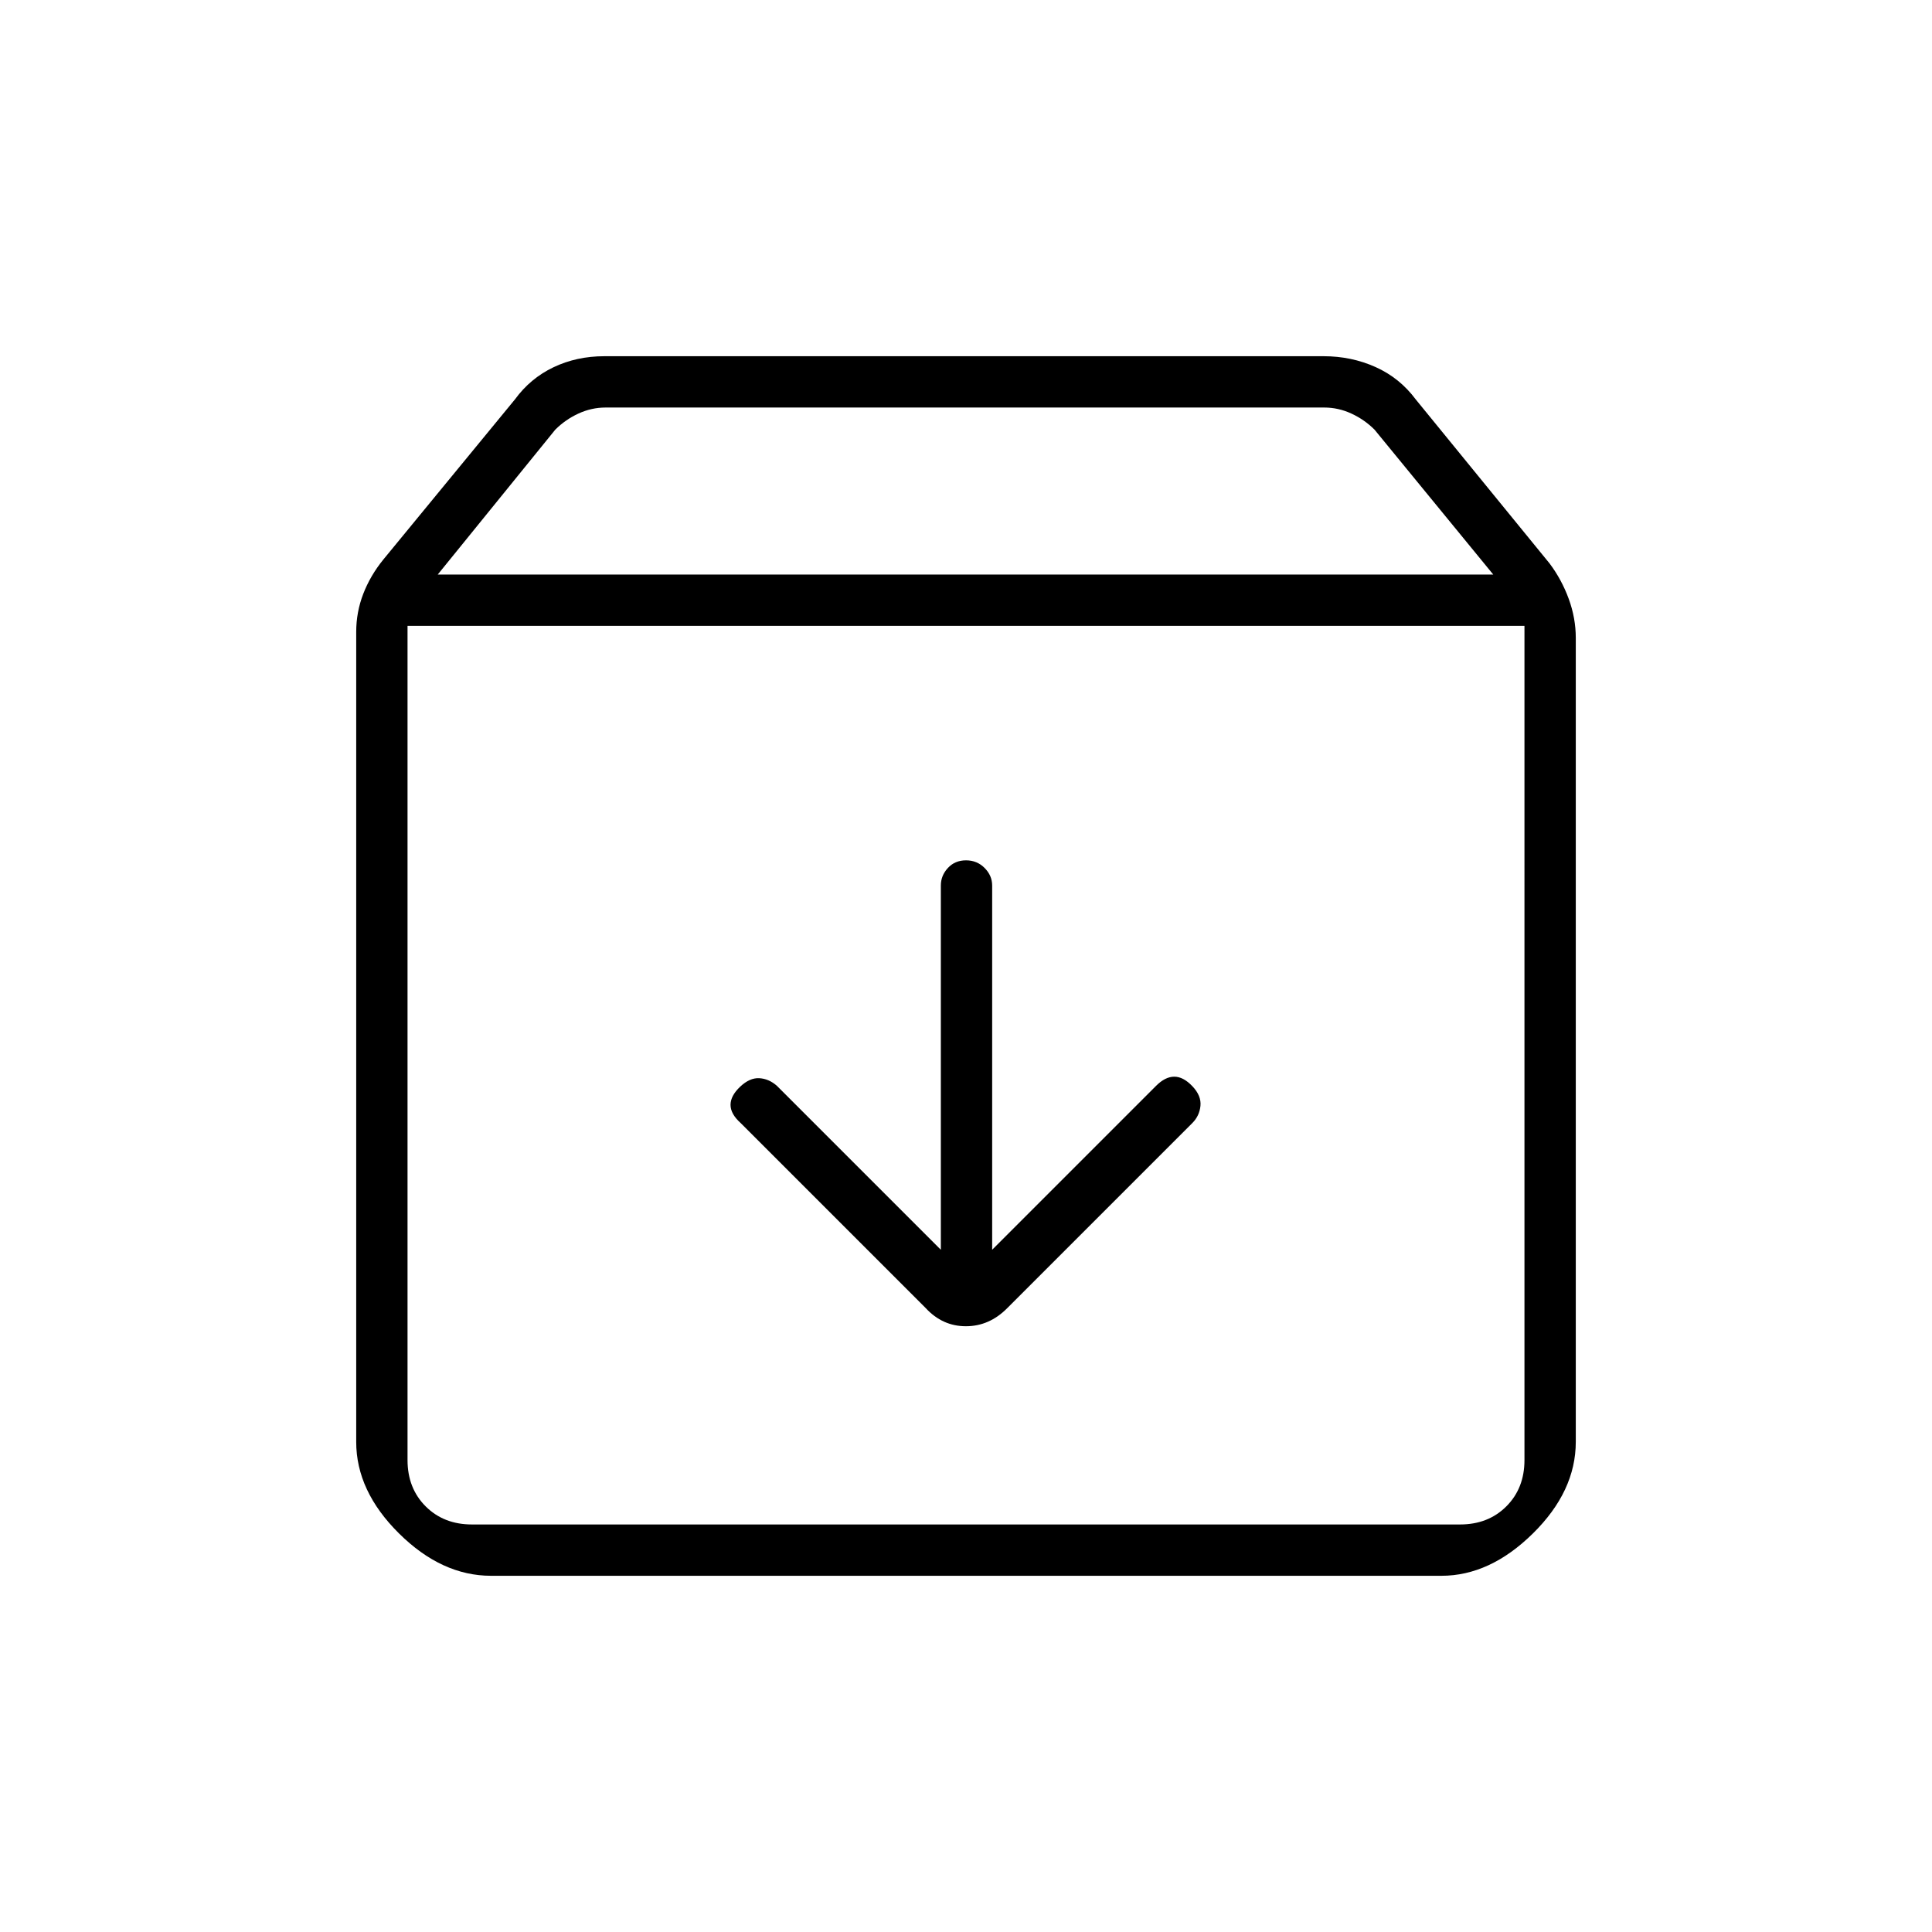 <svg xmlns="http://www.w3.org/2000/svg" height="24" viewBox="0 -960 960 960" width="24"><path d="M480-532.5q-5.5 0-9 3.79t-3.5 8.71v181L386-420.5q-4-3.5-8.75-3.75t-9.5 4.25q-4.75 4.5-4.75 9t5 9l92 92q8.32 9 19.95 9 11.64 0 20.55-9l91.95-91.95q3.55-3.55 4.05-8.55.5-5-4-9.75t-9-4.75q-4.5 0-9.03 4.53L493-339v-181q0-4.92-3.75-8.71-3.75-3.79-9.25-3.79ZM202.5-649v414.5q0 14 9 23t23 9h491q14 0 23-9t9-23V-649h-555ZM244-177q-24.5 0-45.75-21.06T177-243.5V-646q0-9.85 3.5-18.92 3.5-9.08 10-17.08l65.41-79.59Q263.5-772 275-777.5t25.32-5.5h357.36q13.82 0 25.82 5.38t20 16.12L770-680q6 8 9.5 17.58 3.5 9.57 3.5 19.42v399.43Q783-219 761.66-198t-45.41 21H244Zm-26.5-497.5H742l-59-72q-5-5-11.5-8t-13.5-3H300.91q-7 0-13.5 3t-11.5 8l-58.41 72ZM480-426Z"/></svg>